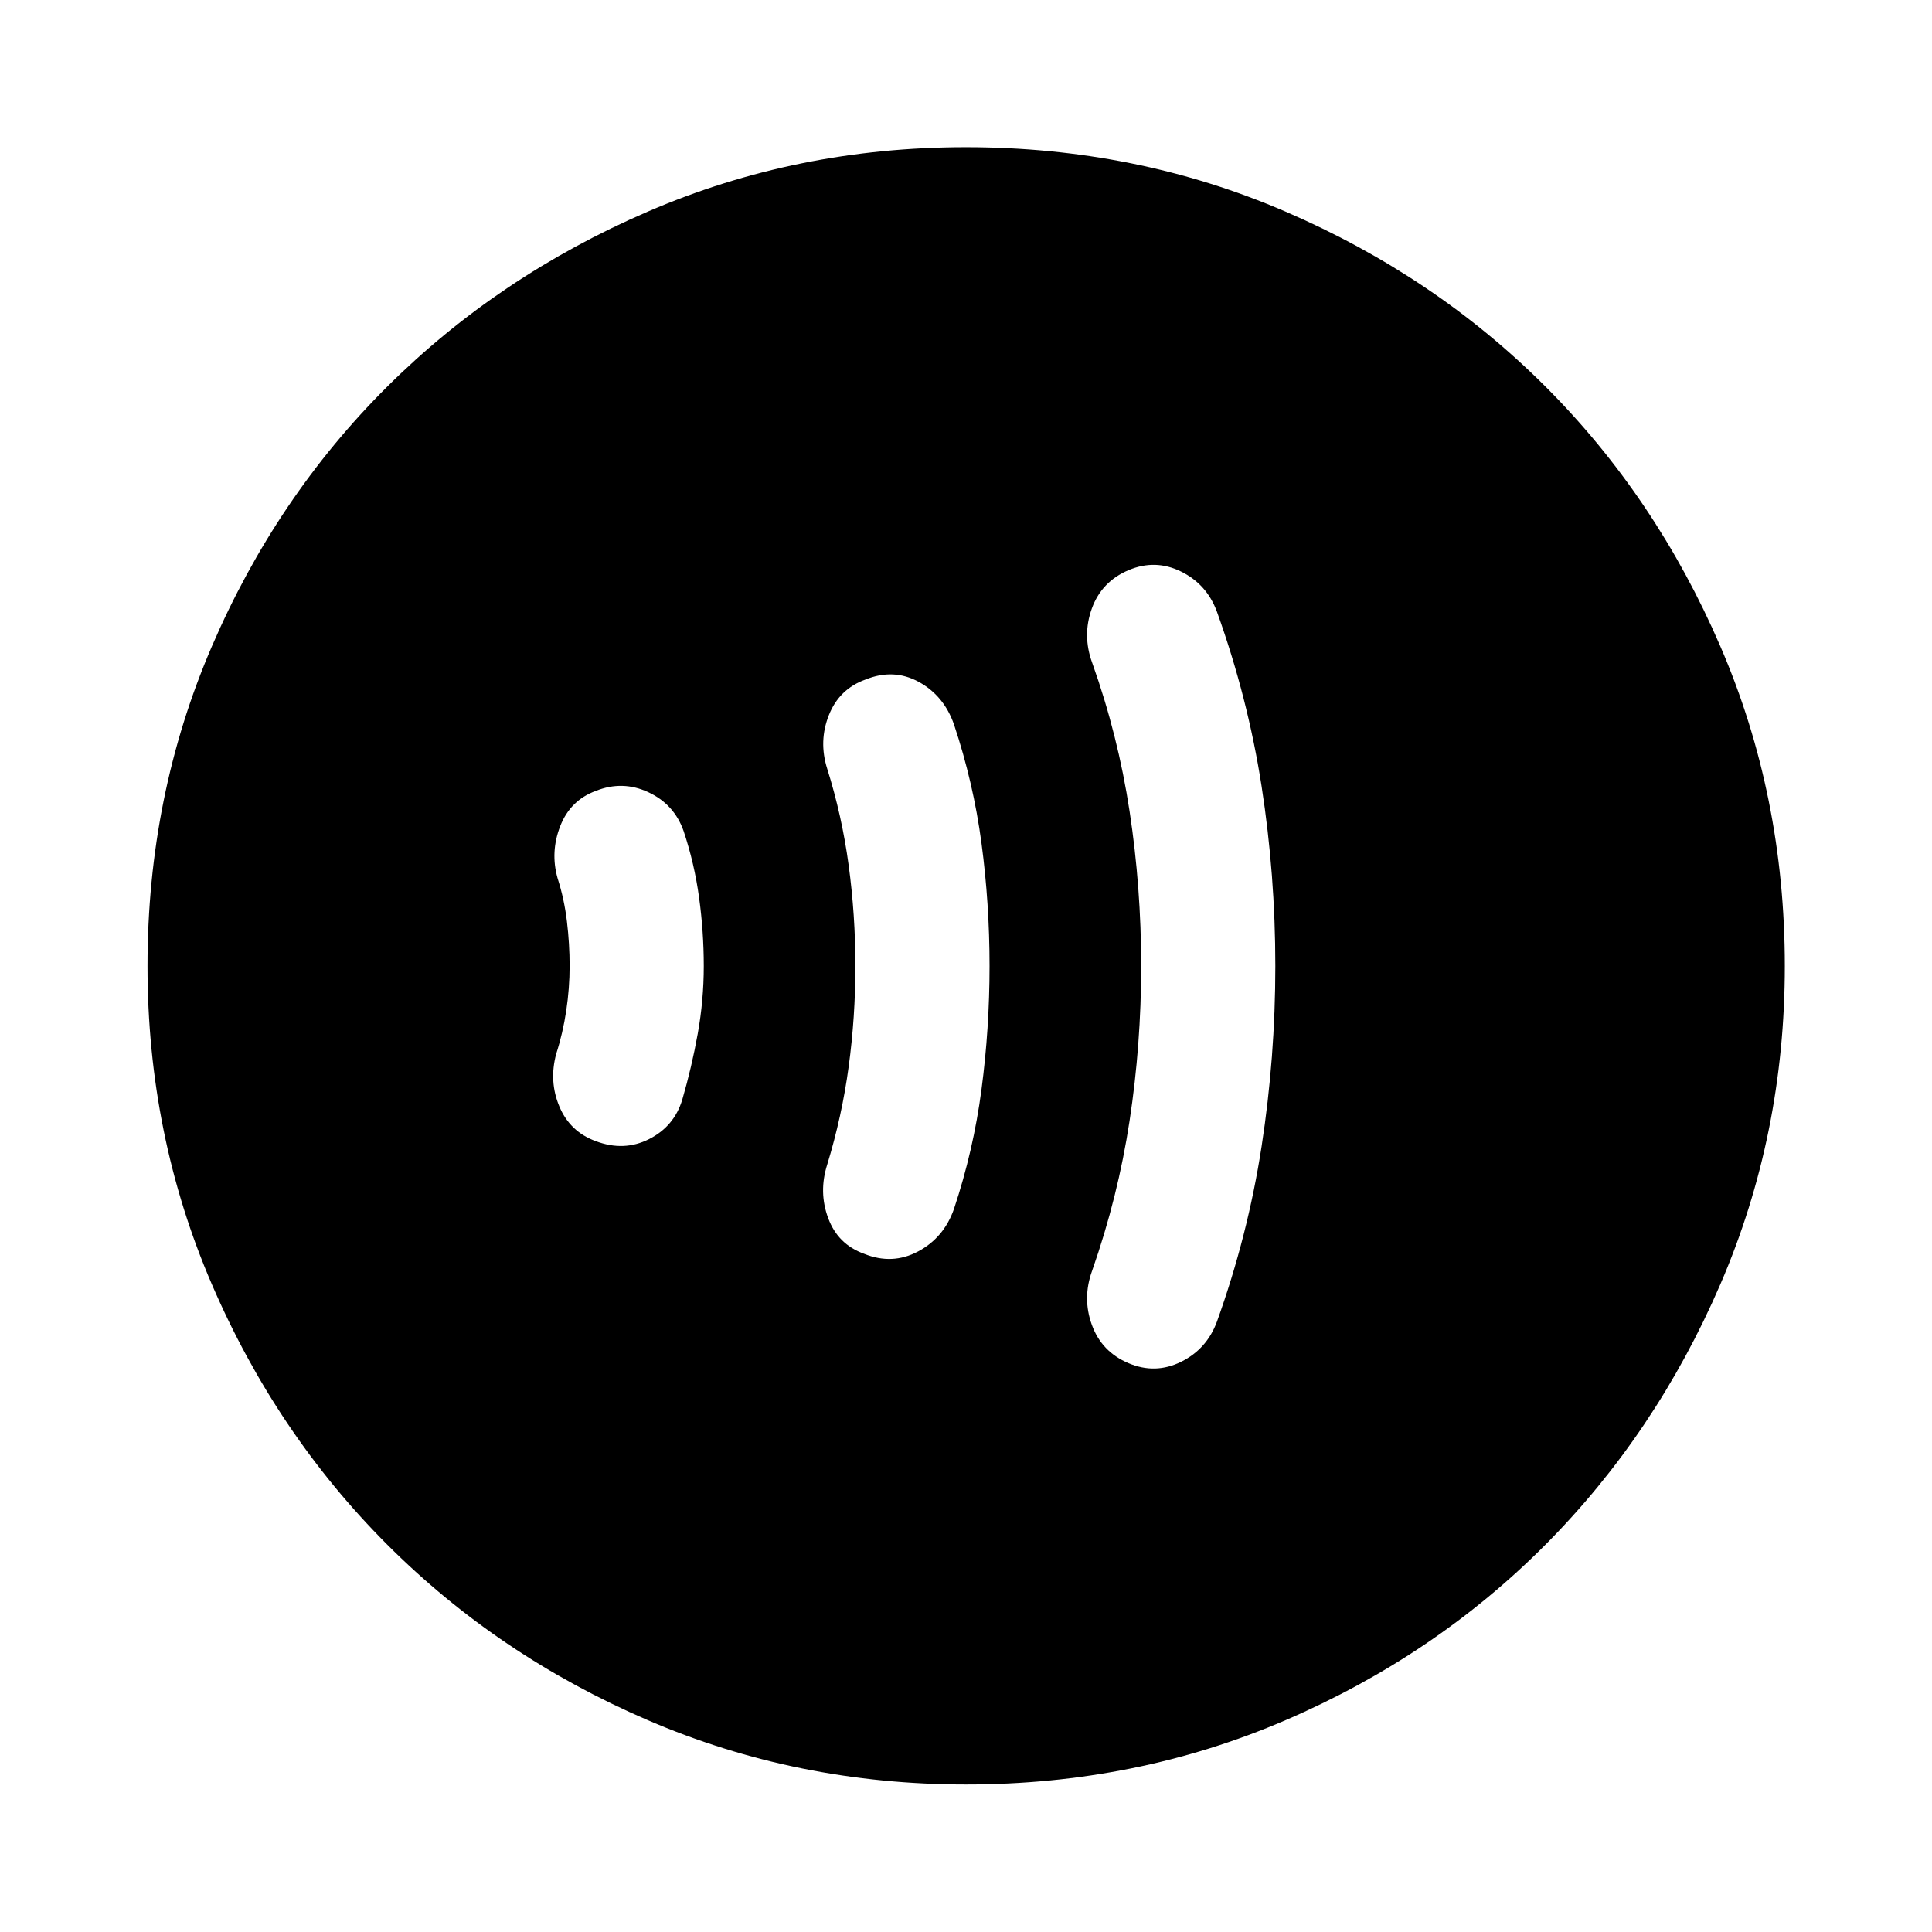 <svg xmlns="http://www.w3.org/2000/svg" height="40" viewBox="0 -960 960 960" width="40"><path d="M283.04-480q0 11-1.67 22.17-1.67 11.16-5 21.5-3.67 13.66 1.59 26.16 5.25 12.5 18 17.17 14.08 5.33 26.58-1 12.5-6.33 16.5-19.67 4.66-16 7.66-32.66 3-16.67 3-33.67t-2.33-34q-2.33-17-7.67-33-4.66-13.33-17.5-19.33-12.83-6-26.16-.67-12.67 4.67-17.67 17.5-5 12.83-1.33 25.83 3.33 10.34 4.66 21.5 1.34 11.17 1.34 22.17Zm142 0q0 25.33-3.34 50-3.33 24.67-10.66 48.67-4.34 13.66.5 26.66 4.83 13 17.83 17.67 14 5.67 26.83-1.17 12.84-6.83 17.84-21.16 9.66-29 13.66-59.34 4-30.33 4-61.33t-4-61q-4-30-13.66-59-5-14.33-17.5-21.17-12.5-6.83-26.5-1.16-13 4.66-18.17 17.66-5.17 13-.83 26.67 7.33 23.33 10.66 48 3.34 24.67 3.34 50Zm142 0q0 39-5.75 76.83-5.75 37.84-18.59 74.5-5 13.67-.16 27 4.83 13.34 18.16 19 13.34 5.67 26.17-.66 12.83-6.34 17.83-20 15.34-42.67 22.17-87 6.83-44.34 6.83-89.67t-6.83-89.33q-6.83-44-22.17-86.67-5-13.67-17.83-20-12.83-6.33-26.17-.67-13.33 5.67-18.16 19-4.84 13.34.16 27 12.84 36 18.59 73.84 5.75 37.83 5.75 76.83ZM480.02-73.3q-83.95 0-158.14-31.96-74.19-31.96-129.43-87.19-55.23-55.24-87.19-129.41Q73.3-396.03 73.3-479.98q0-84.61 31.96-158.81 31.96-74.19 87.17-129.1t129.39-86.94q74.18-32.03 158.14-32.03 84.63 0 158.85 32.02 74.21 32.02 129.1 86.91 54.9 54.88 86.92 129.08 32.03 74.2 32.03 158.85 0 83.97-32.03 158.16t-86.94 129.41q-54.91 55.21-129.08 87.17Q564.64-73.3 480.02-73.3Z"/></svg>